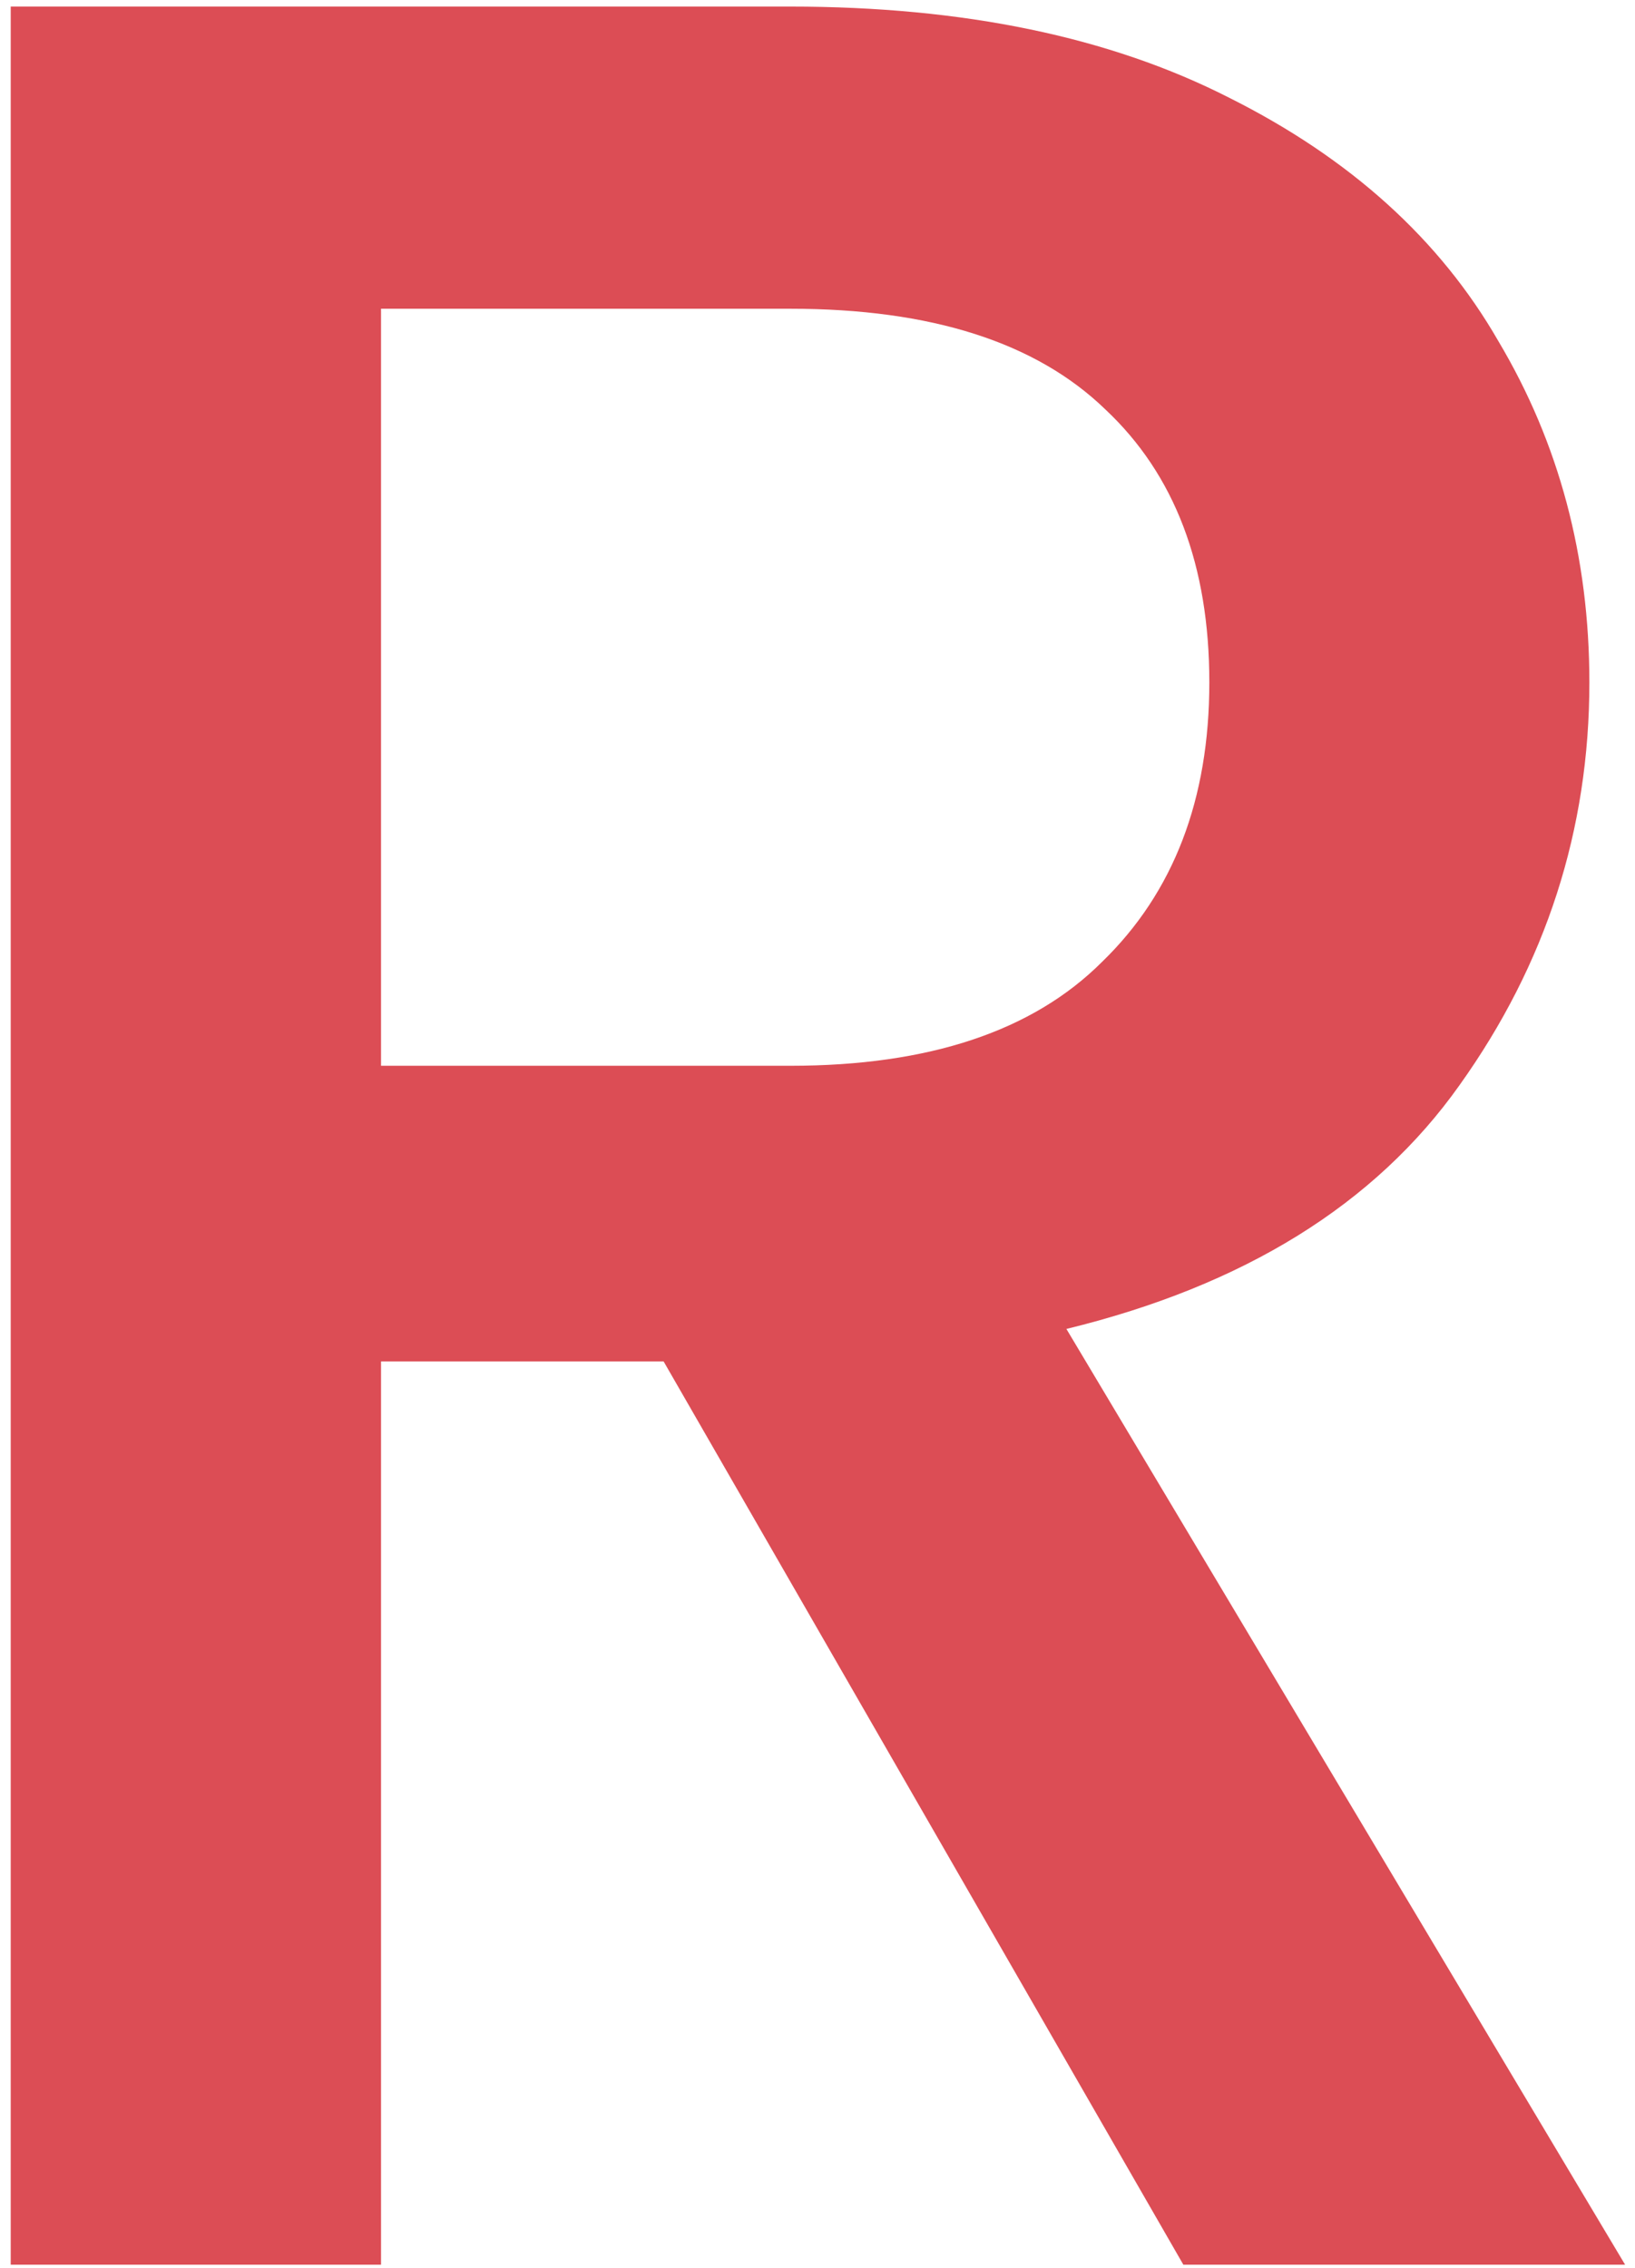 <svg xmlns="http://www.w3.org/2000/svg" width="137" height="190" viewBox="0 0 137 190" fill="none">
  <path d="M99.155 189.715L55.606 114.049H31.927V189.715H0.898V0.551H66.221C80.737 0.551 92.986 3.091 102.965 8.172C113.127 13.252 120.657 20.057 125.556 28.585C130.637 37.114 133.177 46.64 133.177 57.164C133.177 69.503 129.548 80.753 122.29 90.914C115.213 100.894 104.236 107.698 89.356 111.327L136.171 189.715H99.155ZM31.927 89.281H66.221C77.834 89.281 86.544 86.378 92.35 80.571C98.338 74.765 101.332 66.962 101.332 57.164C101.332 47.365 98.429 39.745 92.623 34.301C86.816 28.676 78.016 25.863 66.221 25.863H31.927V89.281Z" fill="#DC4D55"/>
</svg>
